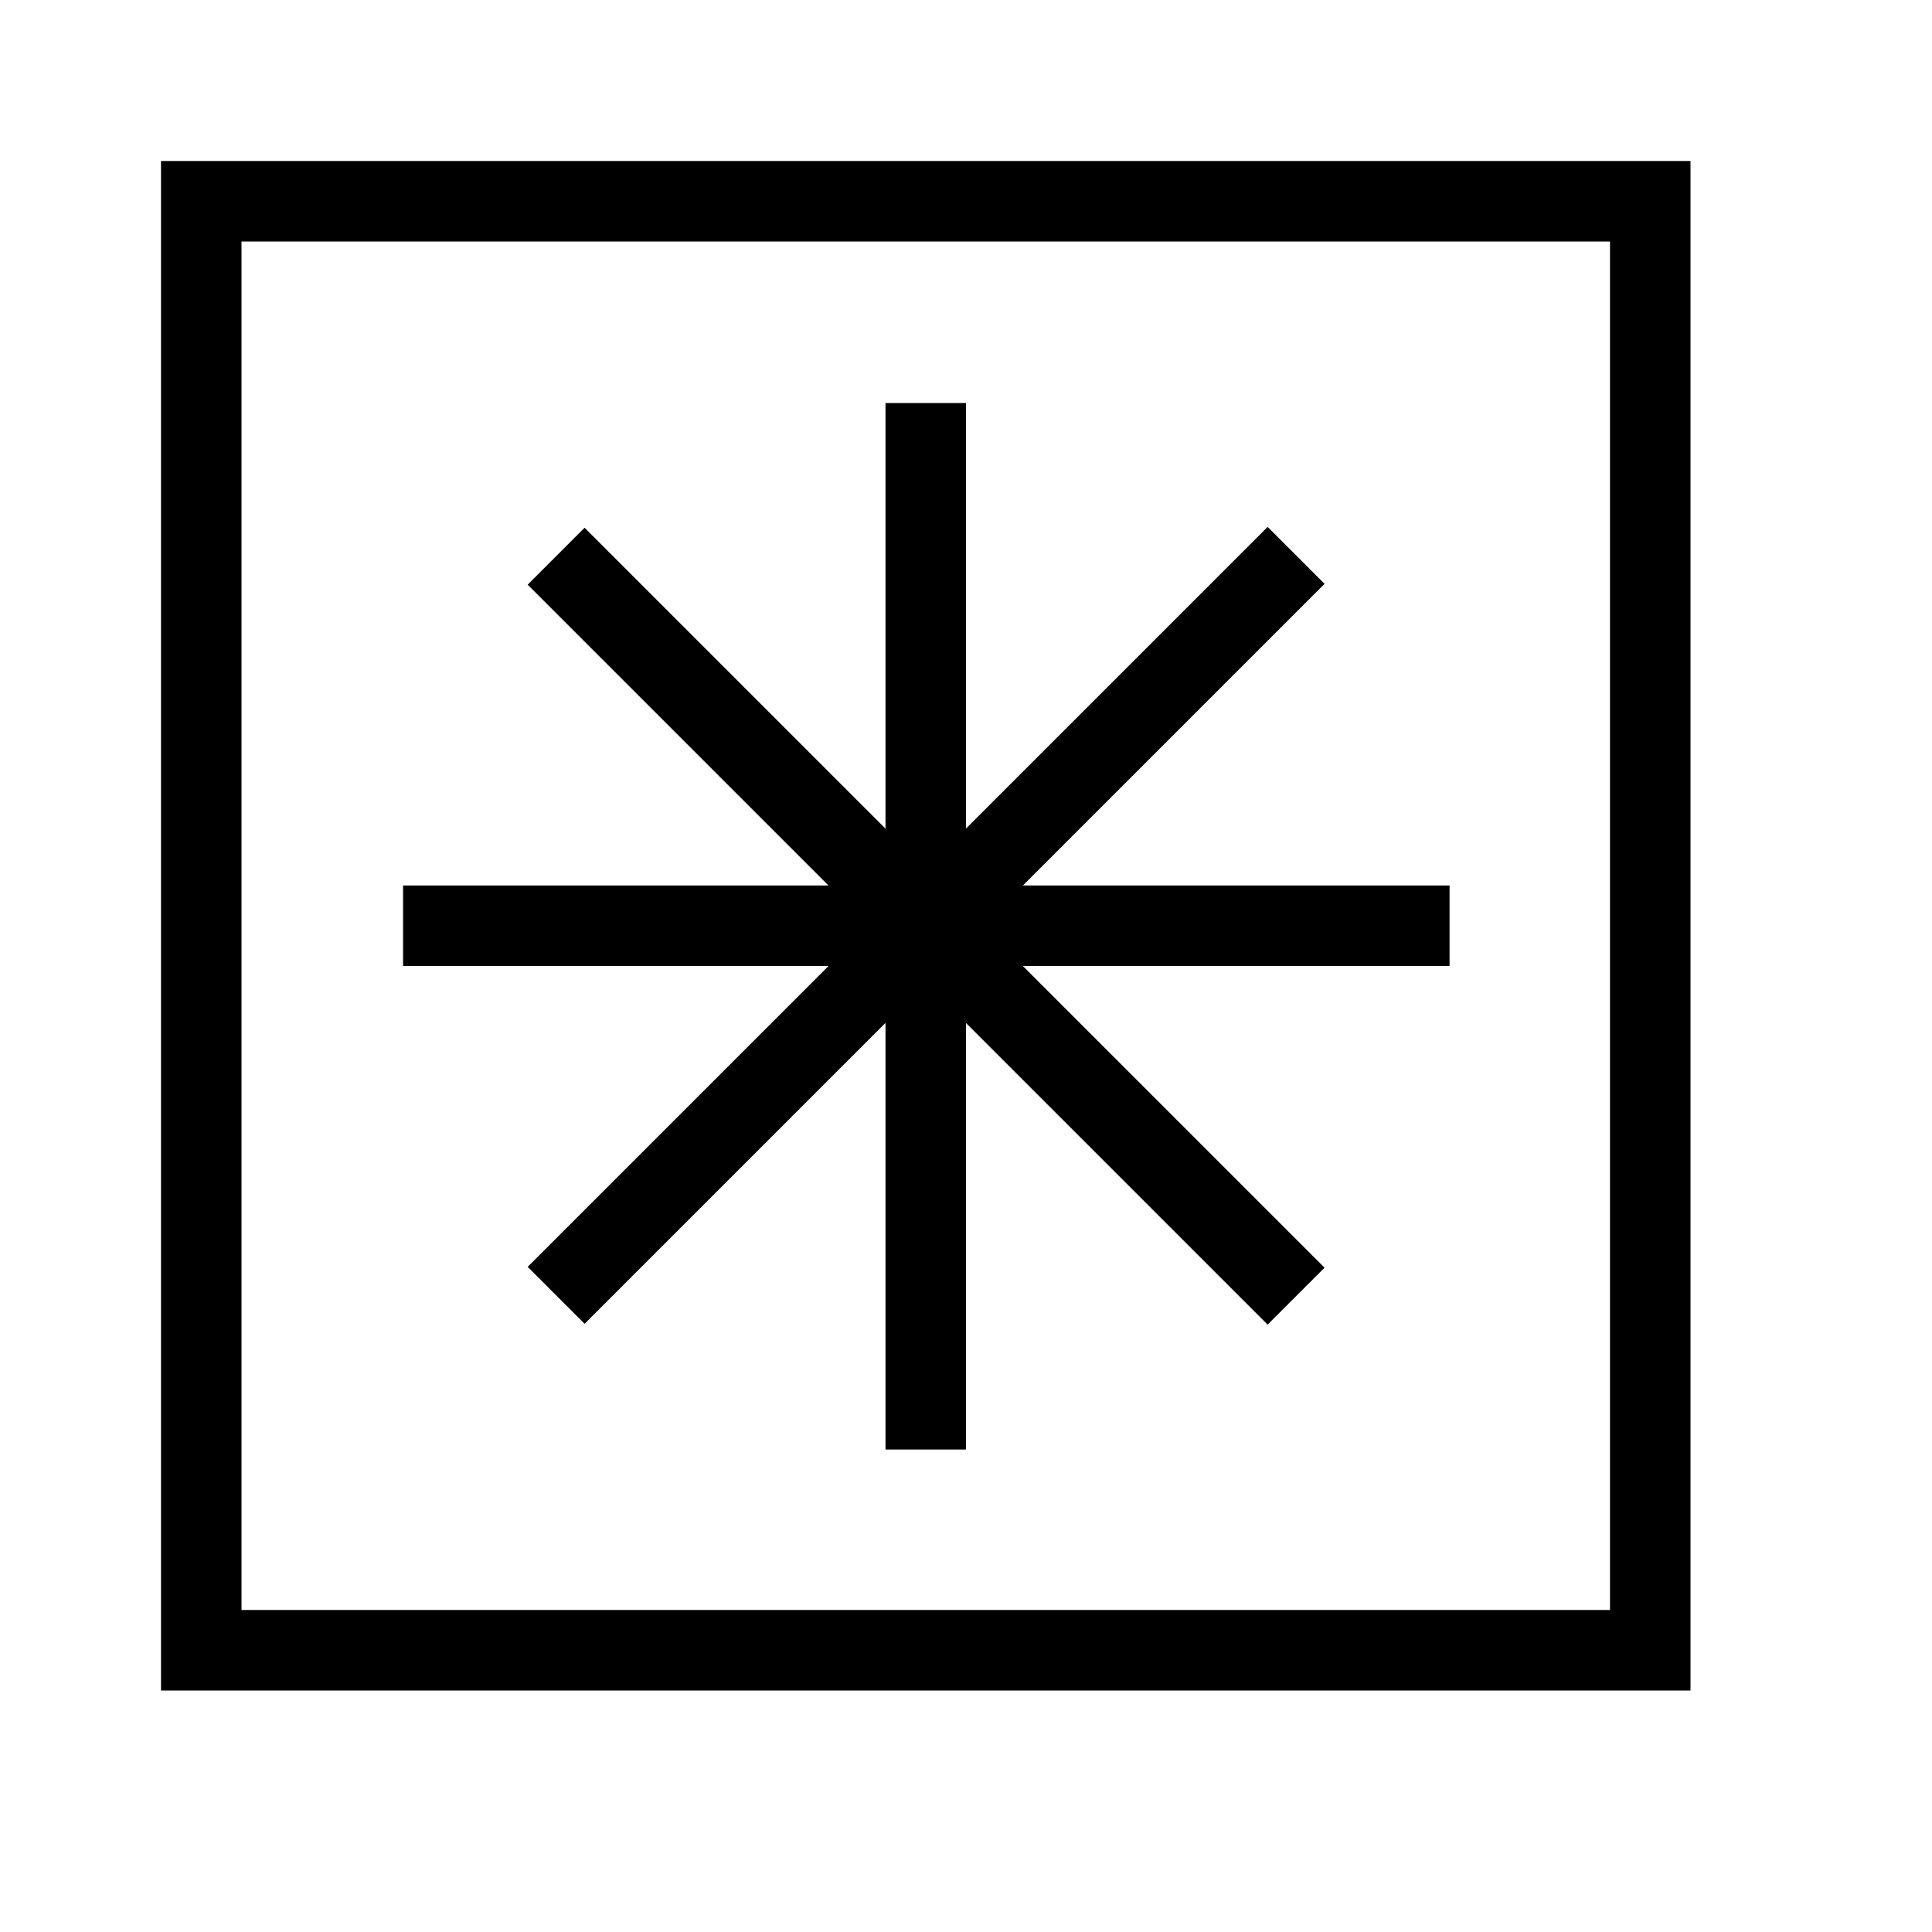<svg xmlns="http://www.w3.org/2000/svg" width="48" height="48" viewBox="0 0 48 48">
  <path fill="none" stroke="#000" stroke-width="2" d="M23,36.013 L23,10.013 M32.201,32.203 L13.817,13.819 M36.014,22.999 L10.014,22.999 M32.201,13.798 L13.817,32.182 M5,41 L41,41 L41,5 L5,5 L5,41 Z"/>
</svg>

